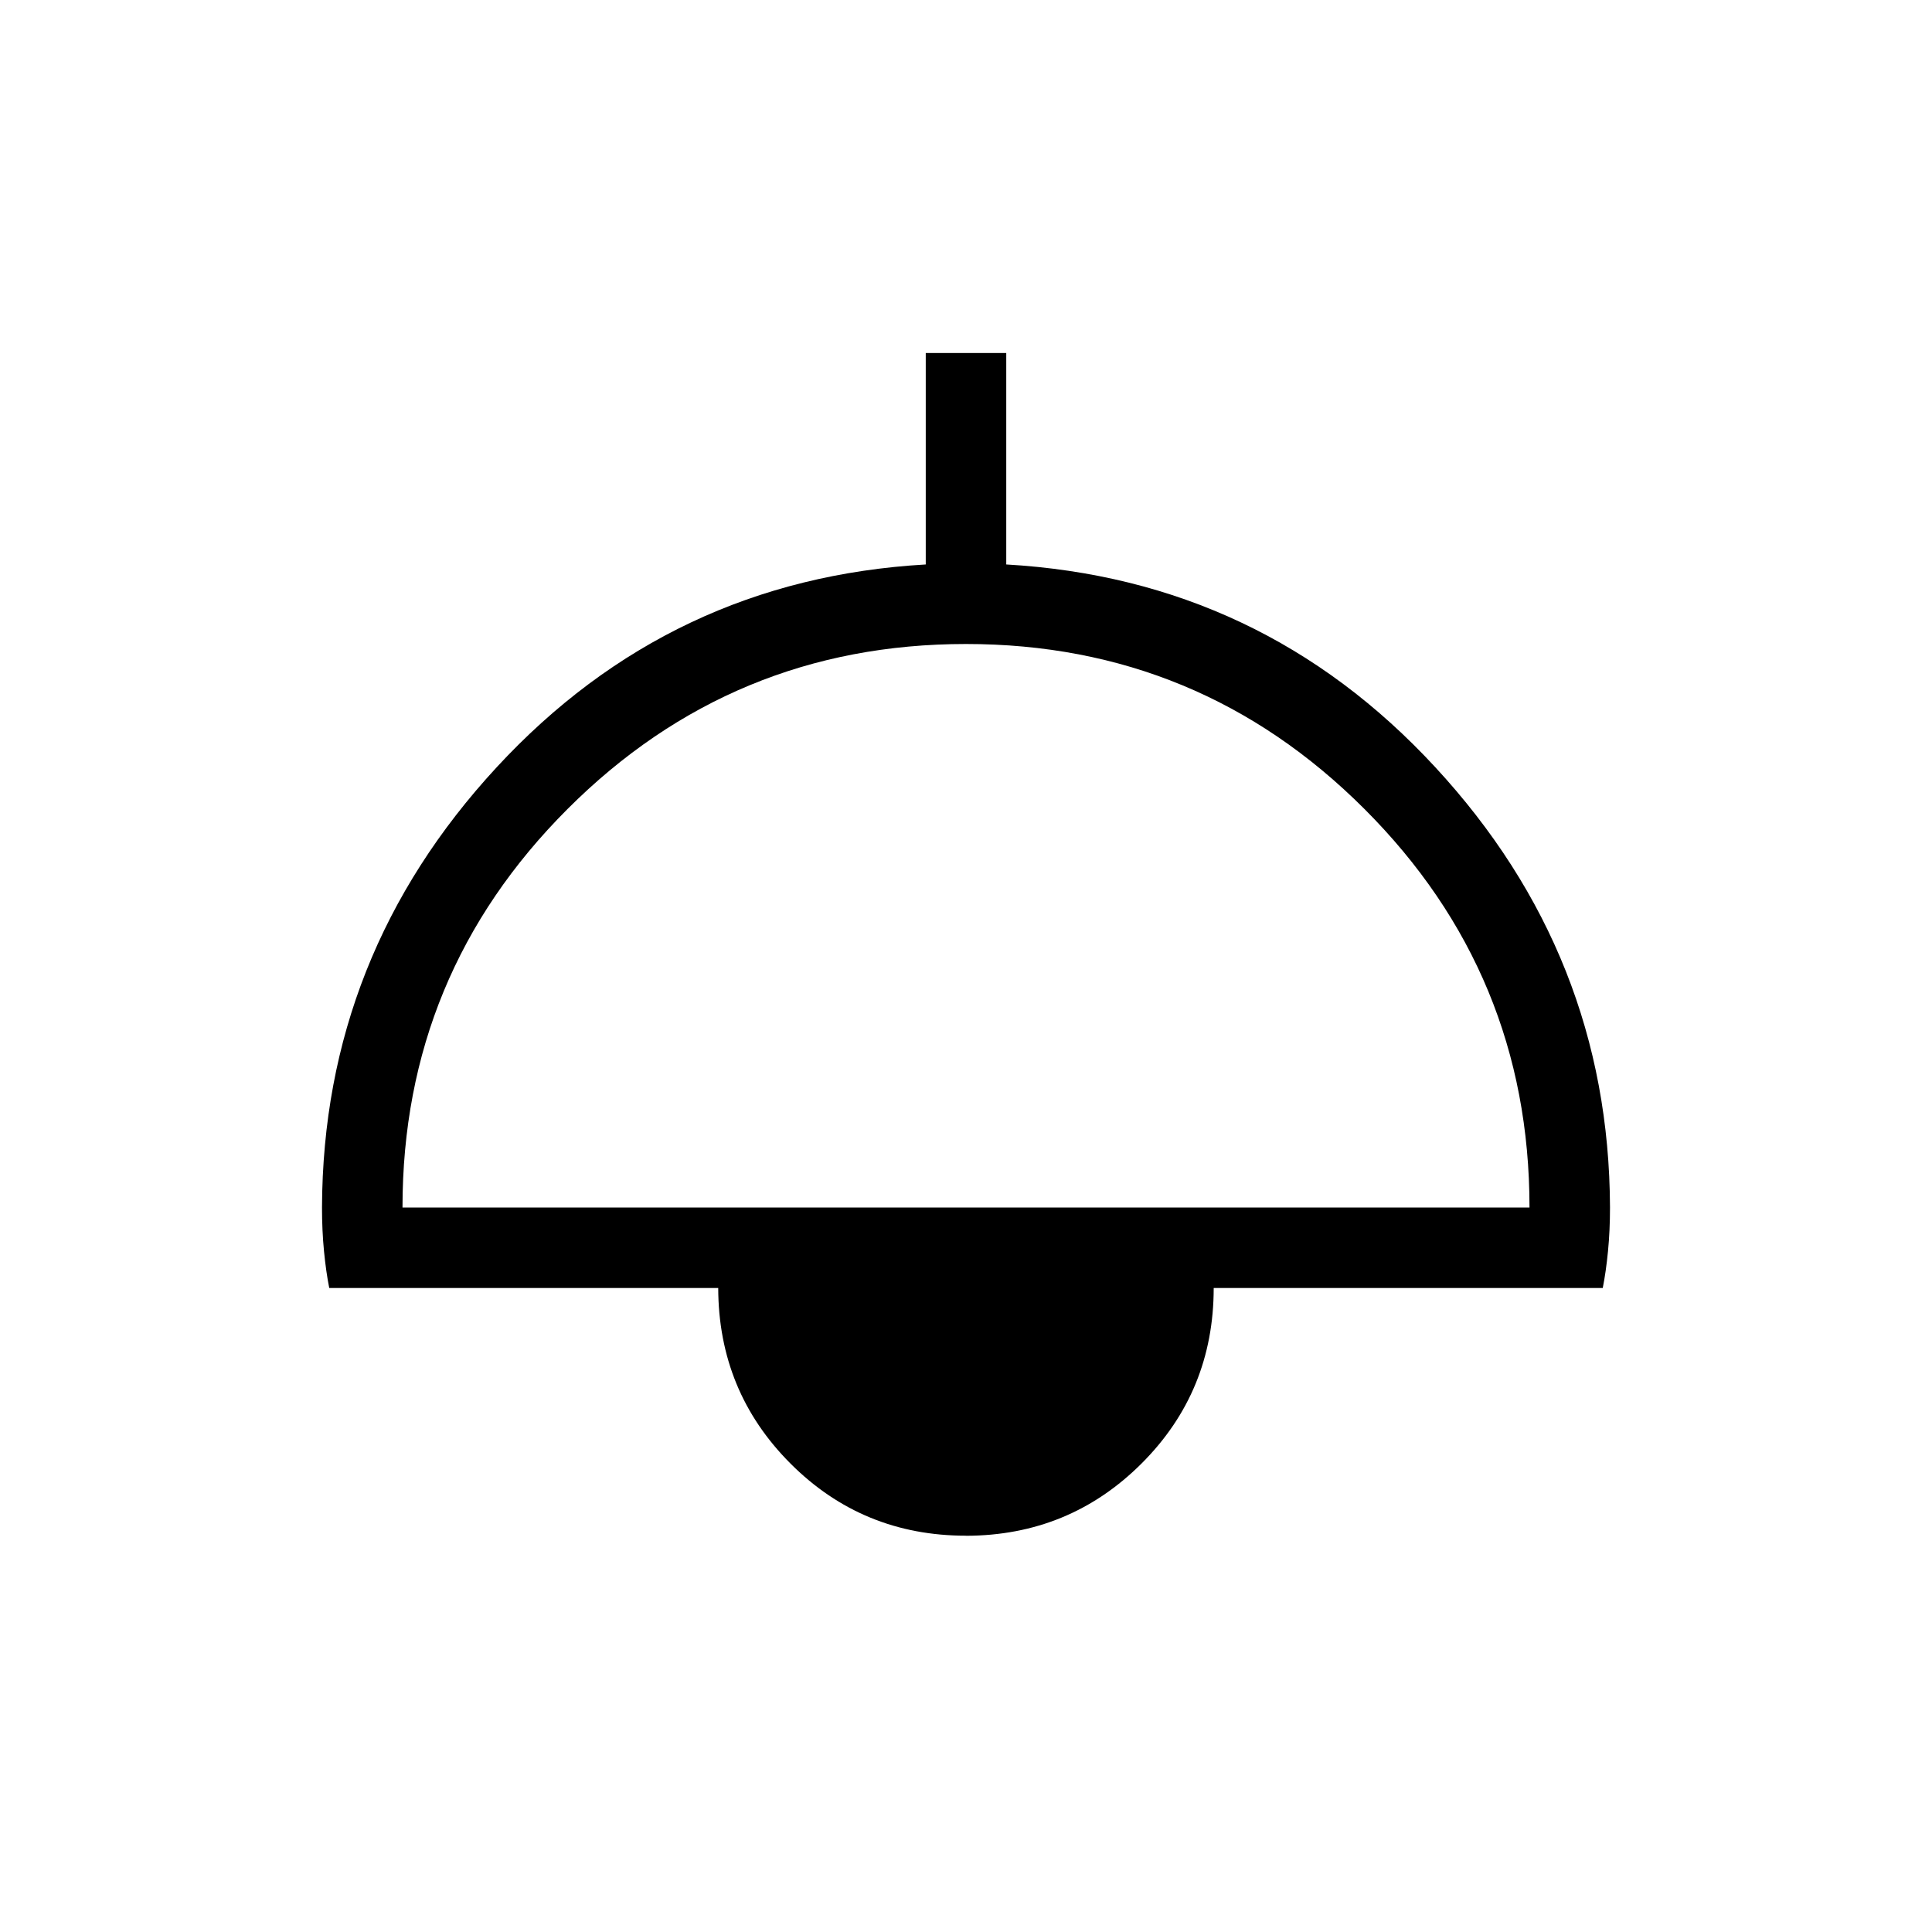 <svg xmlns="http://www.w3.org/2000/svg" width="3em" height="3em" viewBox="0 0 24 24"><path fill="currentColor" d="M12 19.077q-1.285 0-2.18-.896T8.922 16H4.09q-.04-.2-.065-.456Q4 15.287 4 15q.011-3.134 2.171-5.47T11.5 7.012V4.385h1v2.627q3.17.182 5.329 2.518Q19.989 11.866 20 15q0 .288-.025.544T19.91 16h-4.833q0 1.285-.896 2.18T12 19.078M5 15h14q0-2.9-2.05-4.95T12 8t-4.95 2.05T5 15"/></svg>